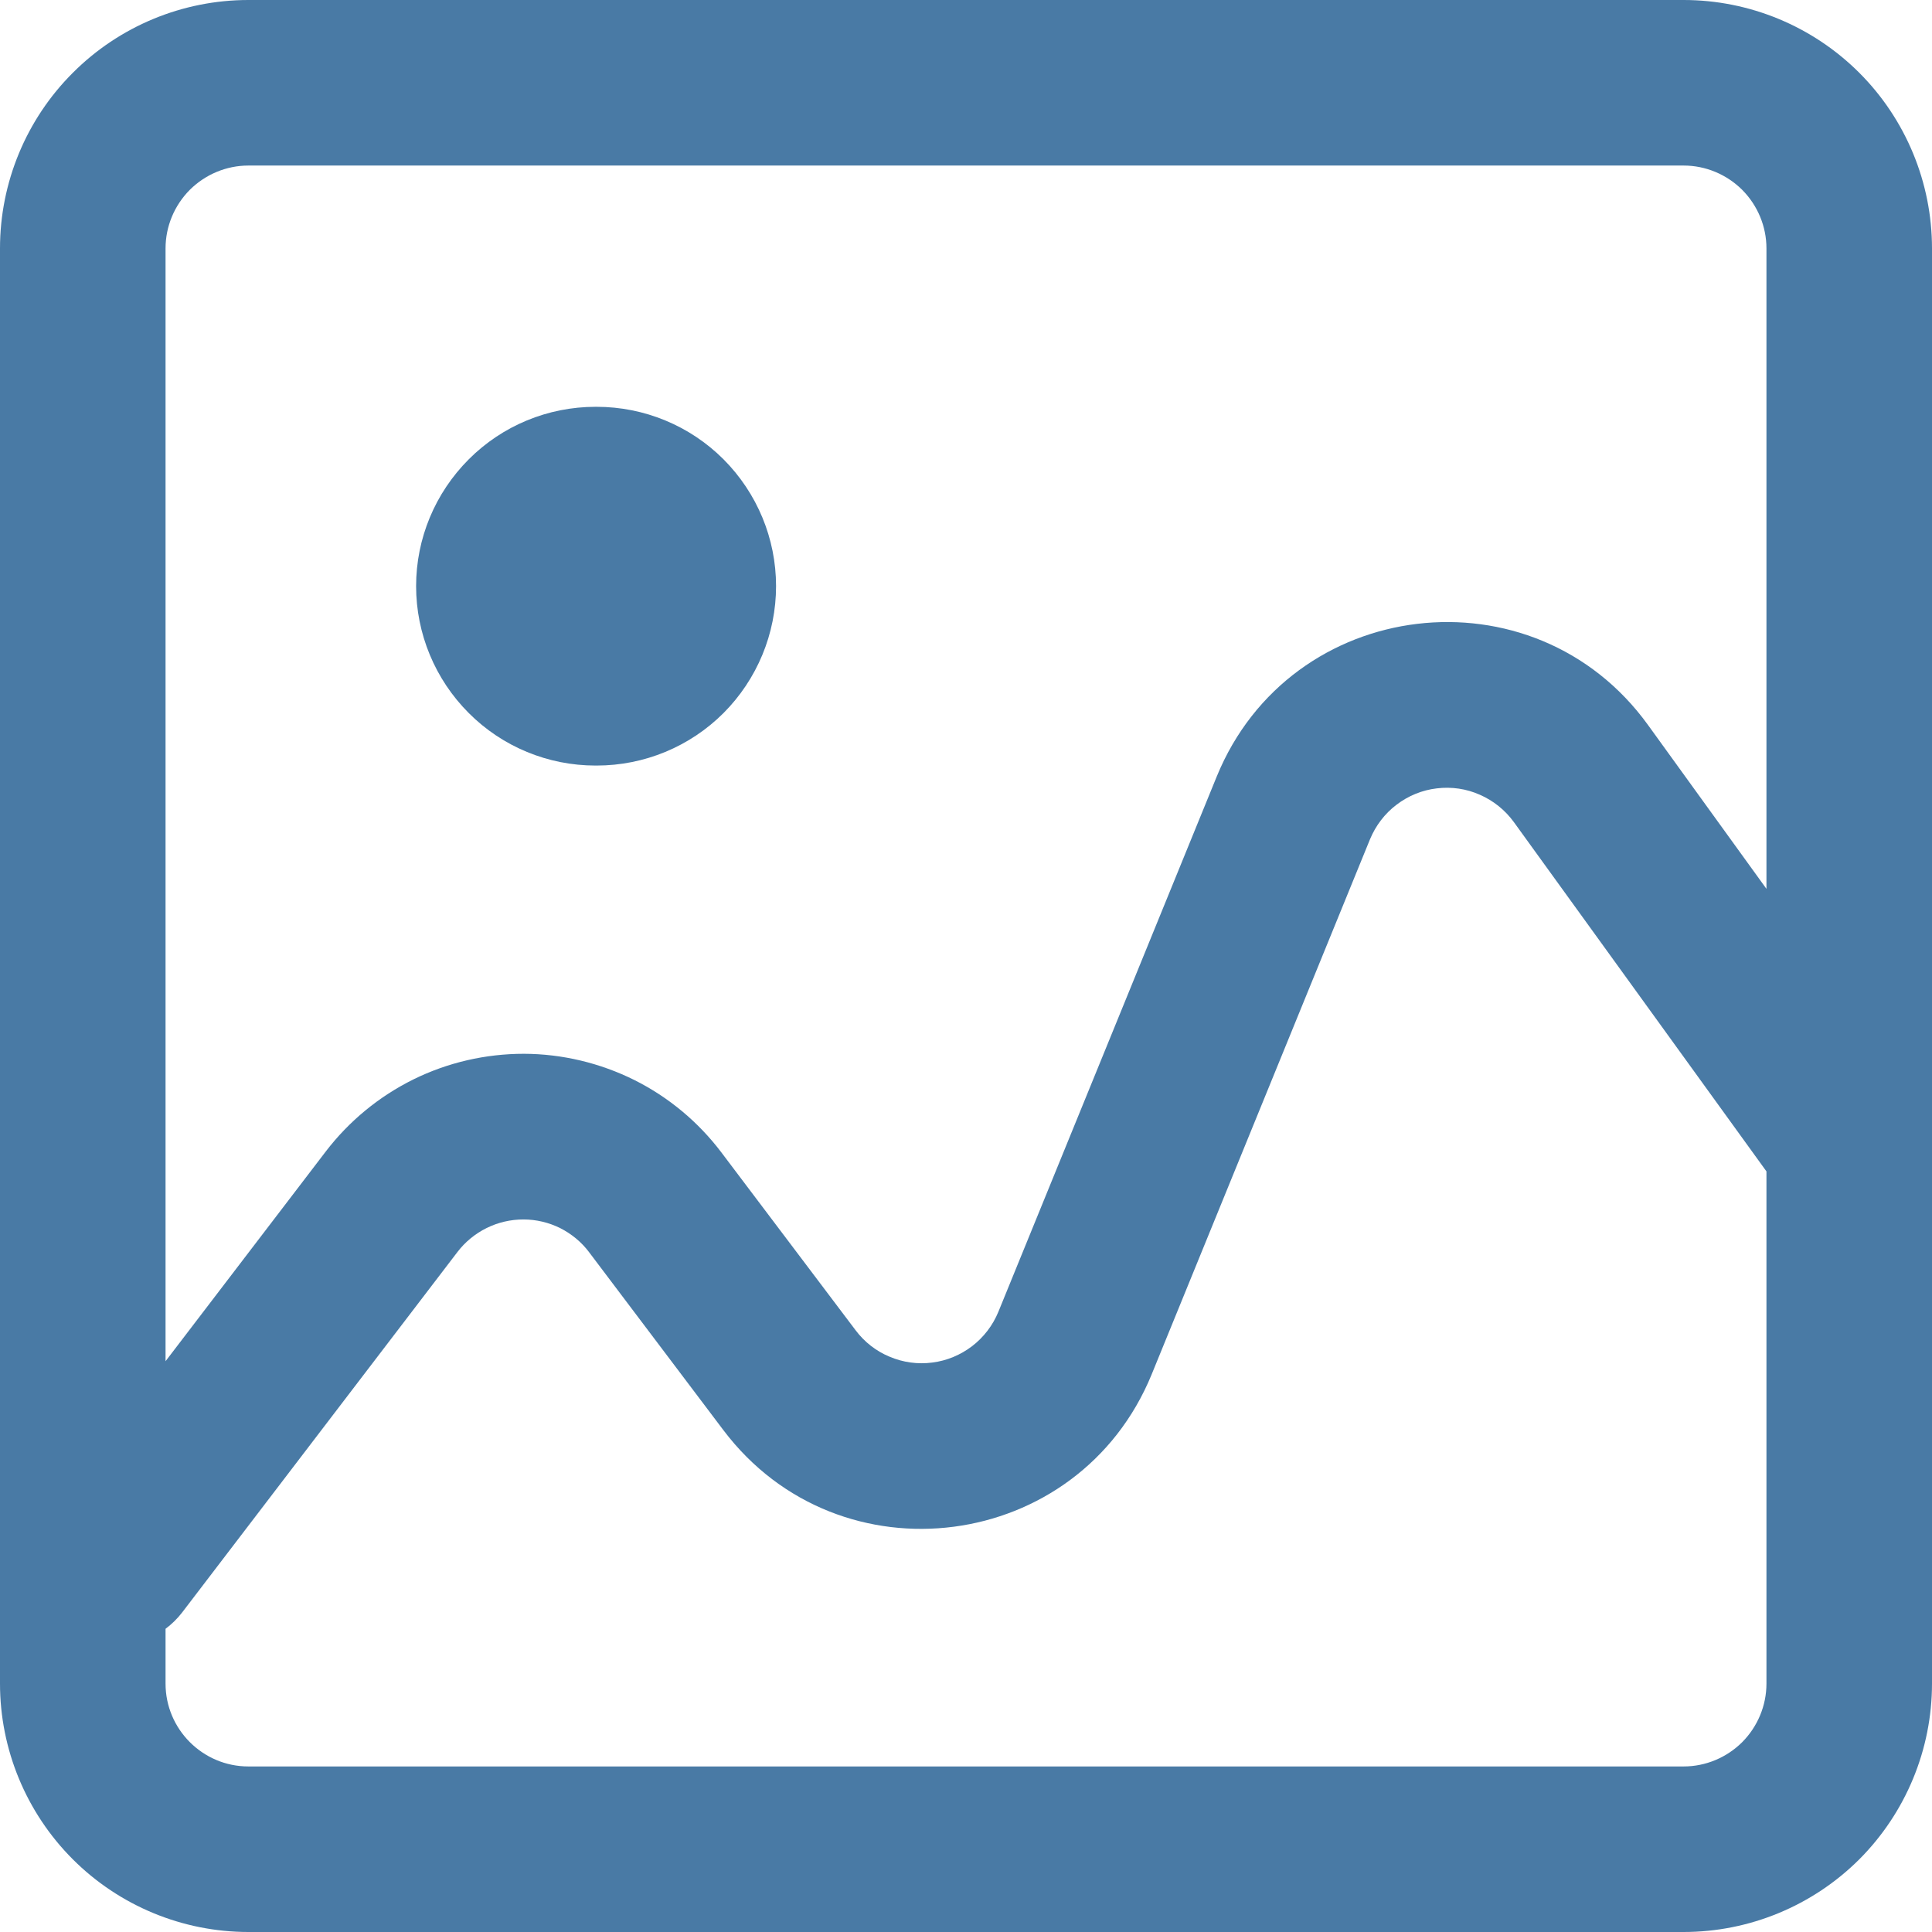 <svg width="16" height="16" viewBox="0 0 16 16" fill="none" xmlns="http://www.w3.org/2000/svg">
<path d="M4.932 3.369C4.538 3.369 4.16 3.525 3.882 3.804C3.603 4.083 3.446 4.46 3.446 4.854C3.446 5.248 3.603 5.626 3.882 5.905C4.16 6.184 4.538 6.34 4.932 6.34H4.941C5.335 6.34 5.713 6.184 5.992 5.905C6.27 5.626 6.427 5.248 6.427 4.854C6.427 4.46 6.27 4.083 5.992 3.804C5.713 3.525 5.335 3.369 4.941 3.369H4.932Z" fill="#497AA5"/>
<path d="M0 2.057C0 1.512 0.217 0.988 0.603 0.603C0.988 0.217 1.512 0 2.057 0H13.943C14.488 0 15.012 0.217 15.398 0.603C15.783 0.988 16 1.512 16 2.057V13.943C16 14.488 15.783 15.012 15.398 15.398C15.012 15.783 14.488 16 13.943 16H2.057C1.512 16 0.988 15.783 0.603 15.398C0.217 15.012 0 14.488 0 13.943V2.057ZM2.057 1.371C1.875 1.371 1.701 1.444 1.572 1.572C1.444 1.701 1.371 1.875 1.371 2.057V11.273L2.698 9.536C2.891 9.284 3.139 9.08 3.424 8.939C3.708 8.799 4.021 8.727 4.339 8.727C4.656 8.728 4.969 8.803 5.253 8.944C5.537 9.086 5.784 9.292 5.975 9.545L7.086 11.017C7.159 11.114 7.256 11.19 7.368 11.236C7.479 11.283 7.601 11.3 7.721 11.284C7.842 11.269 7.955 11.221 8.051 11.148C8.147 11.074 8.222 10.976 8.268 10.864L10.076 6.432C10.686 4.937 12.702 4.695 13.648 6.004L14.629 7.361V2.057C14.629 1.875 14.556 1.701 14.428 1.572C14.299 1.444 14.125 1.371 13.943 1.371H2.057ZM1.371 13.943C1.371 14.321 1.679 14.629 2.057 14.629H13.943C14.125 14.629 14.299 14.556 14.428 14.428C14.556 14.299 14.629 14.125 14.629 13.943V9.701L12.537 6.808C12.465 6.709 12.368 6.631 12.256 6.582C12.144 6.532 12.021 6.514 11.899 6.529C11.778 6.543 11.663 6.59 11.566 6.664C11.468 6.738 11.393 6.837 11.346 6.95L9.538 11.381C8.934 12.858 6.953 13.117 5.991 11.844L4.88 10.372C4.817 10.287 4.734 10.219 4.64 10.171C4.545 10.124 4.441 10.099 4.335 10.099C4.229 10.099 4.125 10.123 4.03 10.17C3.935 10.217 3.852 10.285 3.788 10.369L1.509 13.353C1.47 13.404 1.423 13.45 1.371 13.489V13.943Z" fill="#497AA5"/>
</svg>
